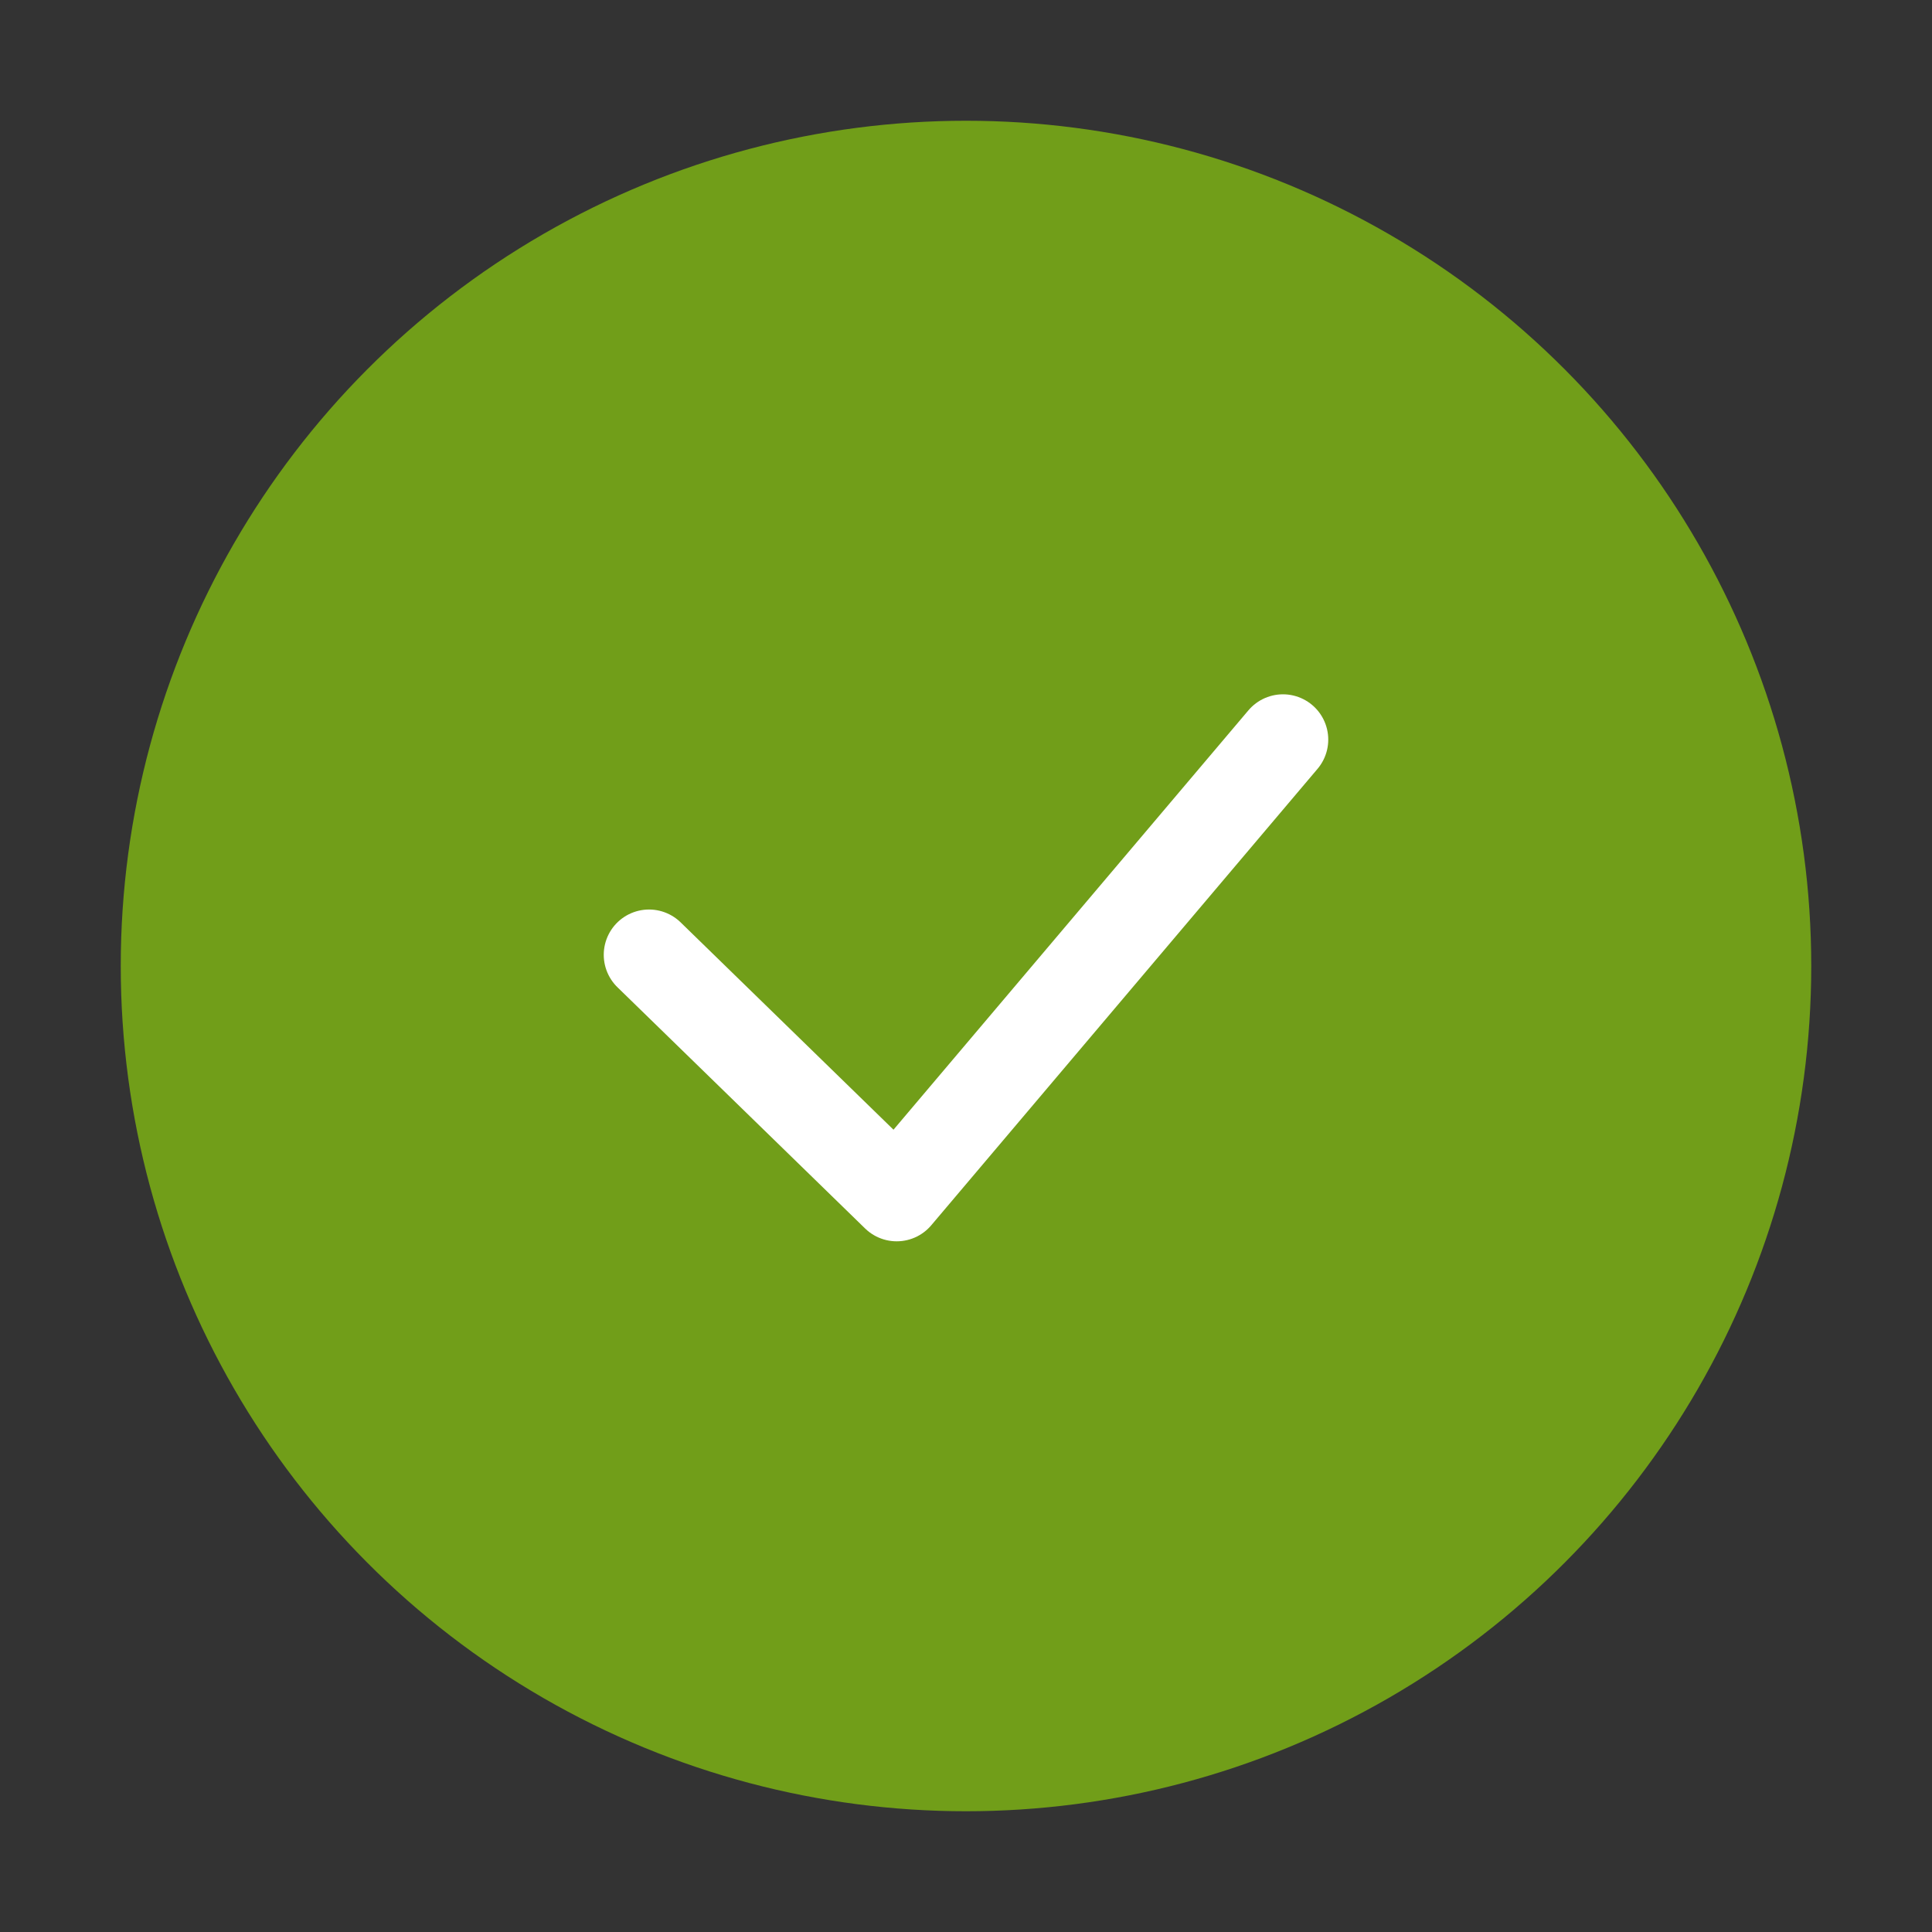 <?xml version="1.0" encoding="UTF-8"?>
<svg width="24px" height="24px" viewBox="0 0 64 64" version="1.1" xmlns="http://www.w3.org/2000/svg" xmlns:xlink="http://www.w3.org/1999/xlink">
    <rect x="0" y="0" width="64" height="64" fill="#333333" stroke="none"/>
    <!-- Generator: Sketch 46.2 (44496) - http://www.bohemiancoding.com/sketch -->
    <title>Web/svg/icon_checkbox_radio_selected_dark_64</title>
    <desc>Created with Sketch.</desc>
    <defs></defs>
    <g id="icon_checkbox_radio_selected" stroke="none" stroke-width="3" fill="none" fill-rule="evenodd">
        <g id="icon_checkbox_radio_selected_dark_64">
            <g id="@-Self-Care-/-selector-/-checkbox-">
                <g id="Fill-/-b.-Oval-/-a.-Solid-/-a.-Primary-/-a.-Consumer-green-(#719E19)" transform="translate(4, 4)" fill-rule="evenodd" fill="#719E19">
                    <circle id="Oval" cx="28" cy="28" r="28"></circle>
                </g>
                <g id="@-Self-Care-/-Icon-/-Outline-/-Check-/-White" transform="translate(20, 20)" stroke-linecap="round" stroke-width="3" stroke="#FFFFFF" stroke-linejoin="round">
                    <polyline id="Line" points="22.5 4.5 9.704 19.62 1.5 11.629"></polyline>
                </g>
            </g>
        </g>
    </g>
</svg>
